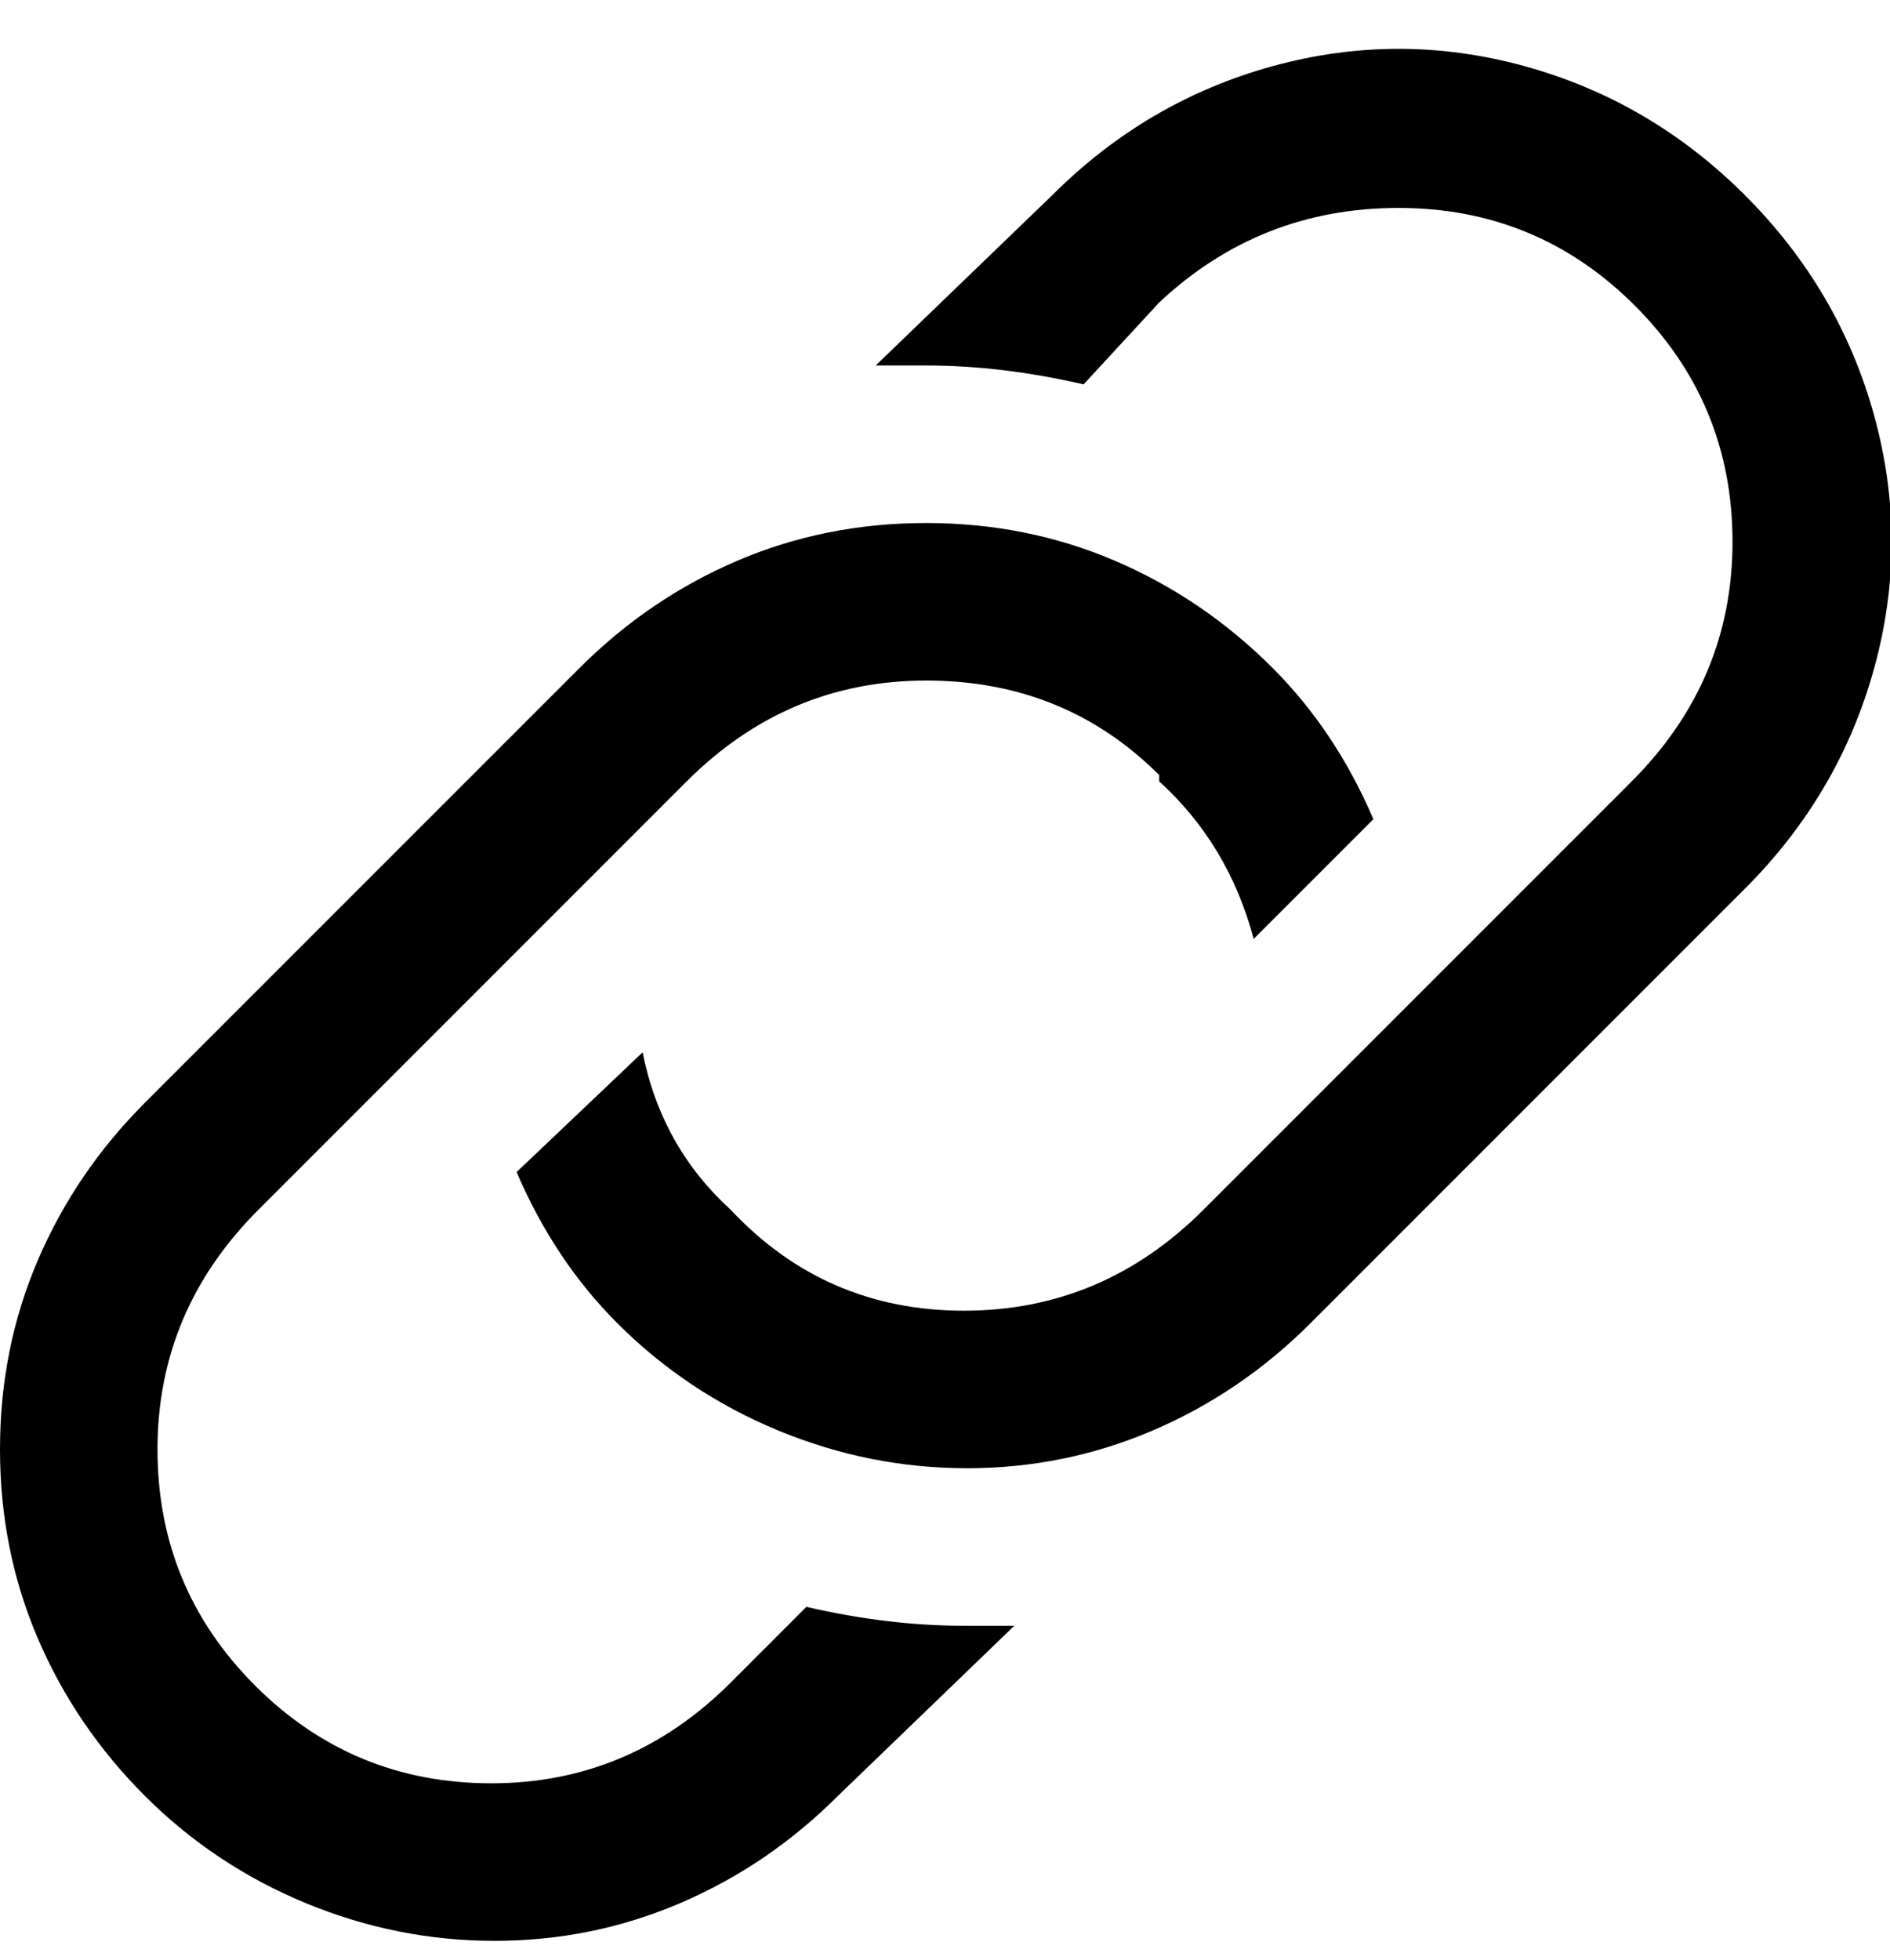 <svg viewBox="0 0 300 311" xmlns="http://www.w3.org/2000/svg"><path d="M98 210q-10-10-16-24l20-19q3 15 14 25 15 16 37 16t38-16l68-68q16-16 16-38t-15.5-37.5Q244 33 222 33t-38 15l-12 13q-13-3-25-3h-8l28-27q15-15 35-20.5t40 0Q262 16 277 31t20.5 35q5.5 20 0 40T277 141l-69 69q-11 11-25 17t-29.5 6q-15.5 0-30-6T98 210zM0 230q0 16 6 30t17 25q11 11 25.5 17t30 6q15.5 0 29.5-6t25-17l28-27h-8q-12 0-25-3l-12 12q-16 16-38 16t-37.5-15.5Q25 252 25 230t16-38l68-68q16-16 38-16t37 15v1q11 10 15 25l19-19q-6-14-16-24-11-11-25-17t-30-6q-16 0-30 6t-25 17l-69 69q-11 11-17 25t-6 30z"/></svg>